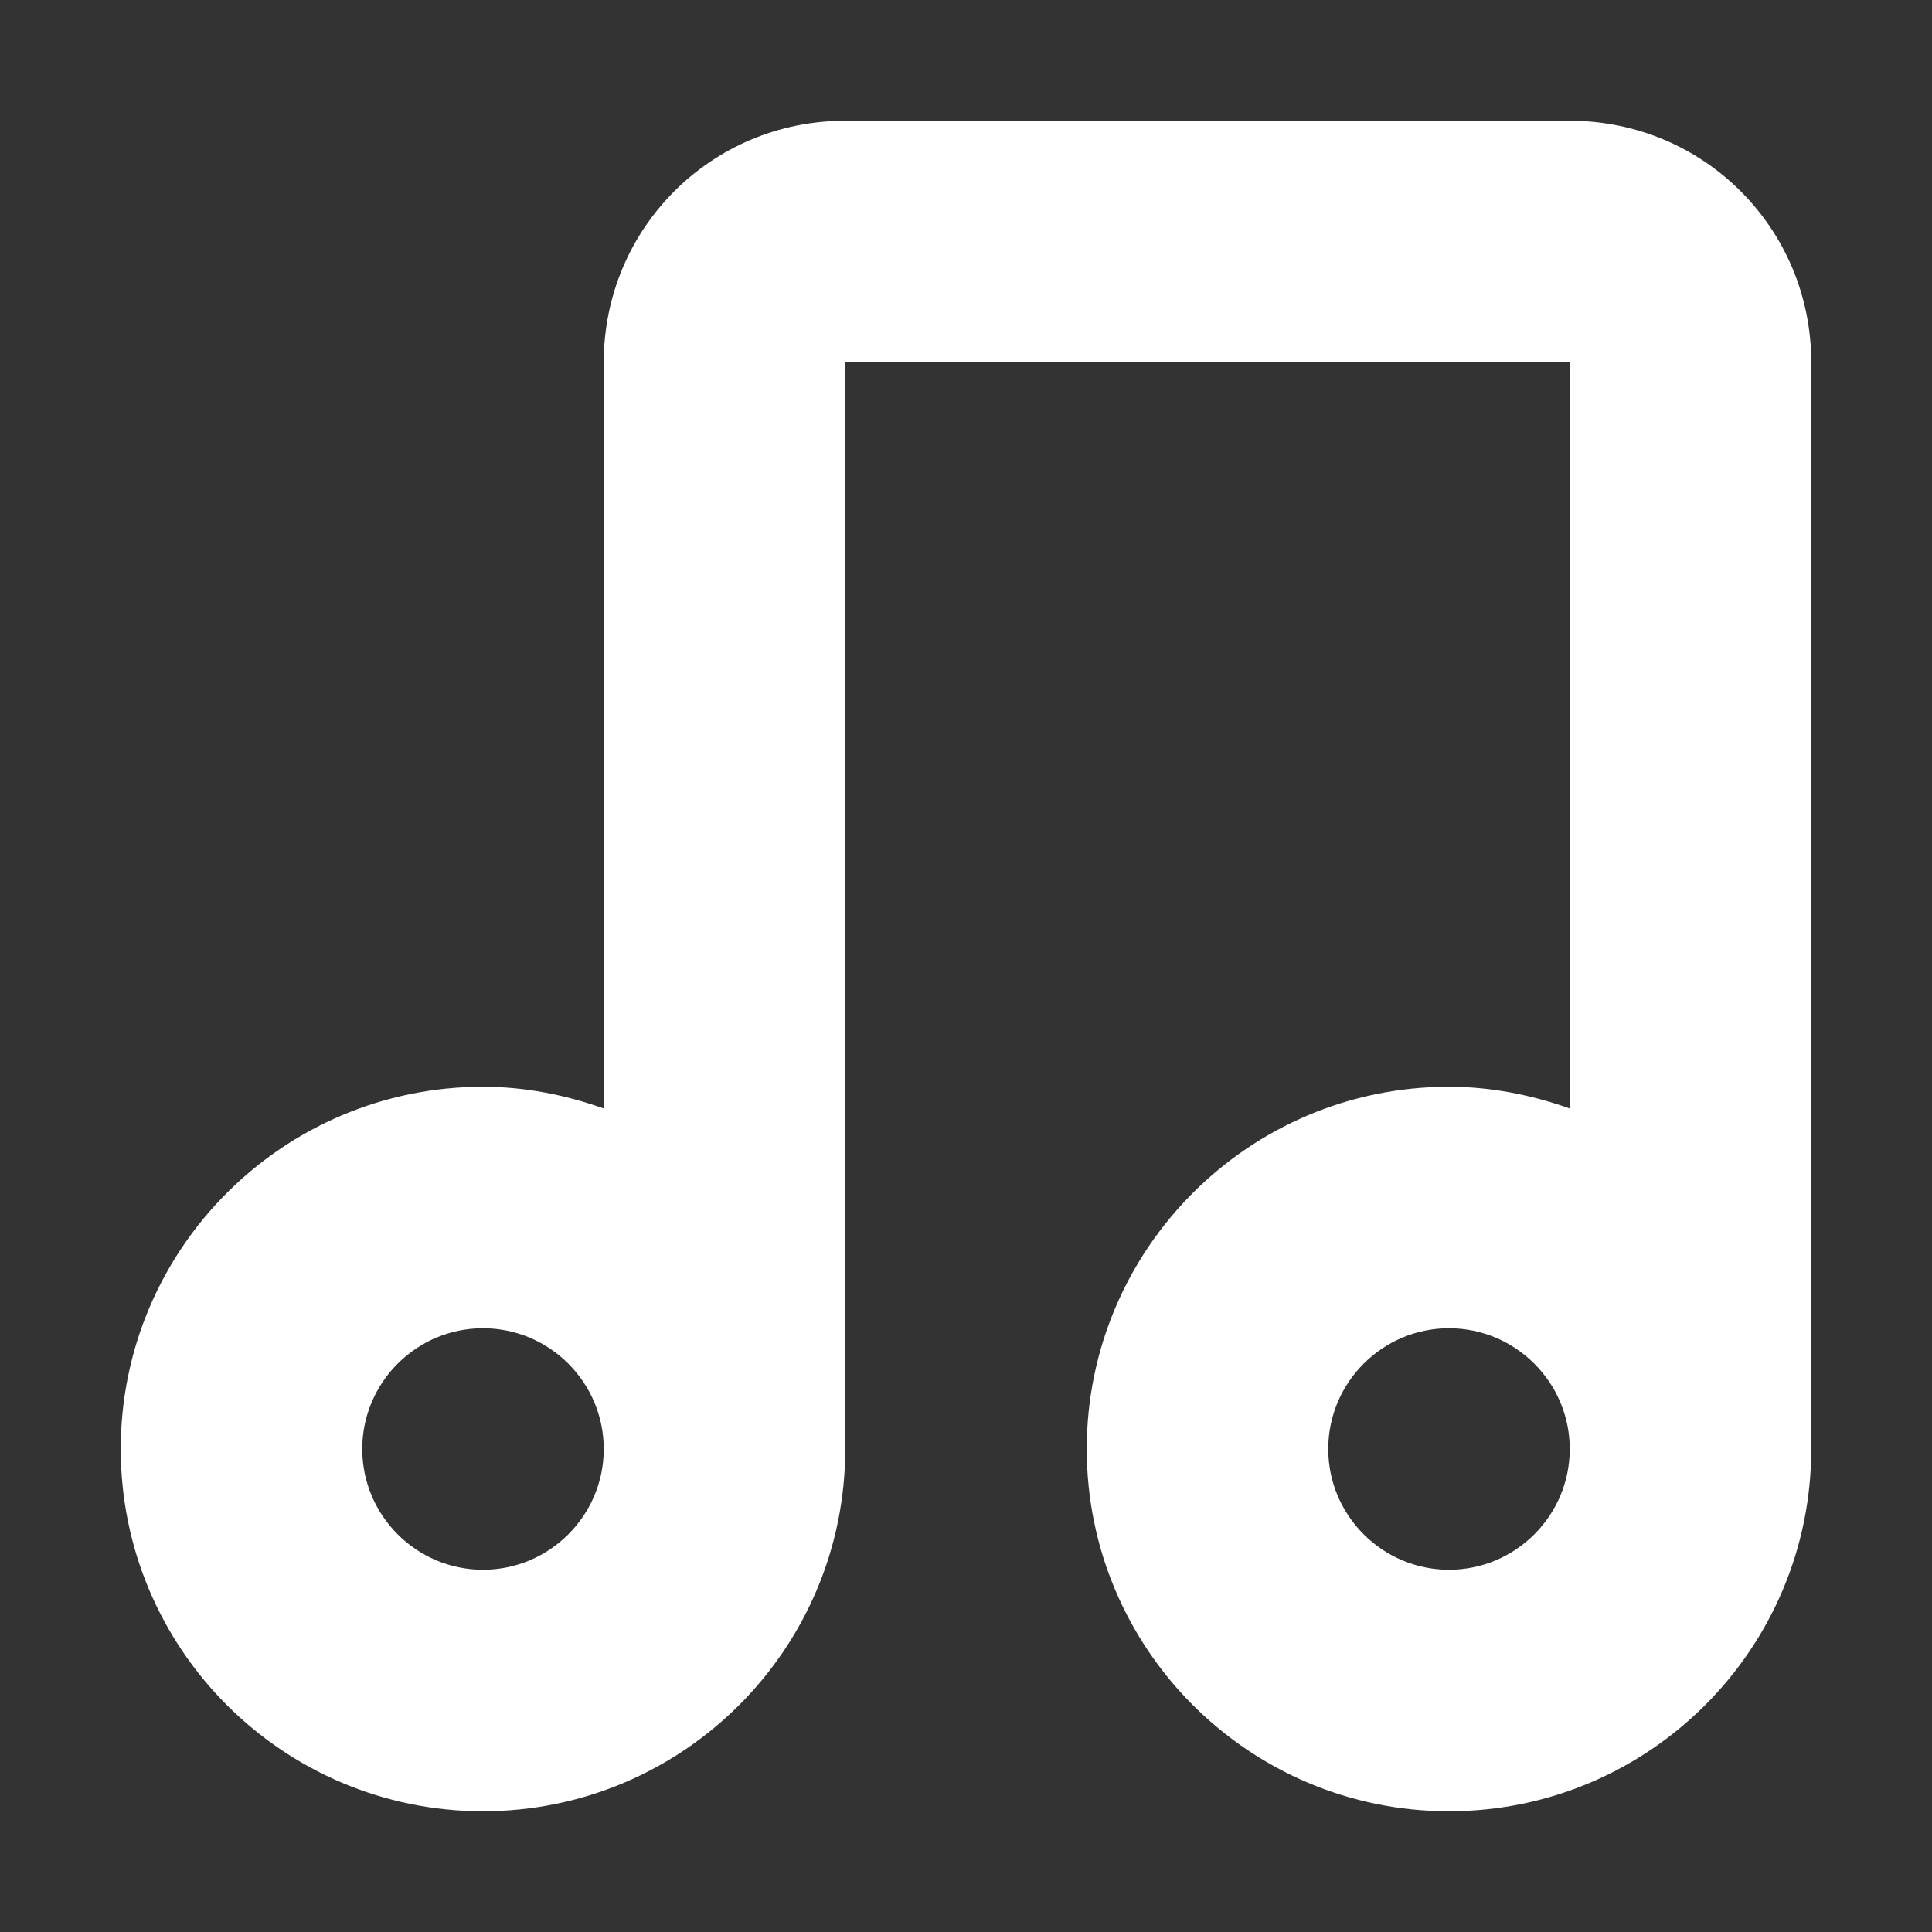 <?xml version="1.0" encoding="UTF-8"?>
<svg xmlns="http://www.w3.org/2000/svg" xmlns:xlink="http://www.w3.org/1999/xlink" width="16" height="16" viewBox="0 0 16 16">
<rect x="0" y="0" width="16" height="16" fill="#333333" stroke="none"/>
<path fill-rule="nonzero" fill="rgb(100%, 100%, 100%)" fill-opacity="1" d="M 7 1 C 5.891 1 5 1.891 5 3 L 5 9.18 C 4.68 9.066 4.344 9 4 9 C 2.344 9 1 10.344 1 12 C 1 13.656 2.344 15 4 15 C 5.656 15 7 13.656 7 12 L 7 3 L 13 3 L 13 9.18 C 12.68 9.066 12.344 9 12 9 C 10.344 9 9 10.344 9 12 C 9 13.656 10.344 15 12 15 C 13.656 15 15 13.656 15 12 L 15 3 C 15 1.891 14.109 1 13 1 Z M 4 11 C 4.551 11 5 11.449 5 12 C 5 12.551 4.551 13 4 13 C 3.449 13 3 12.551 3 12 C 3 11.449 3.449 11 4 11 Z M 12 11 C 12.551 11 13 11.449 13 12 C 13 12.551 12.551 13 12 13 C 11.449 13 11 12.551 11 12 C 11 11.449 11.449 11 12 11 Z M 12 11 "/>
</svg>
